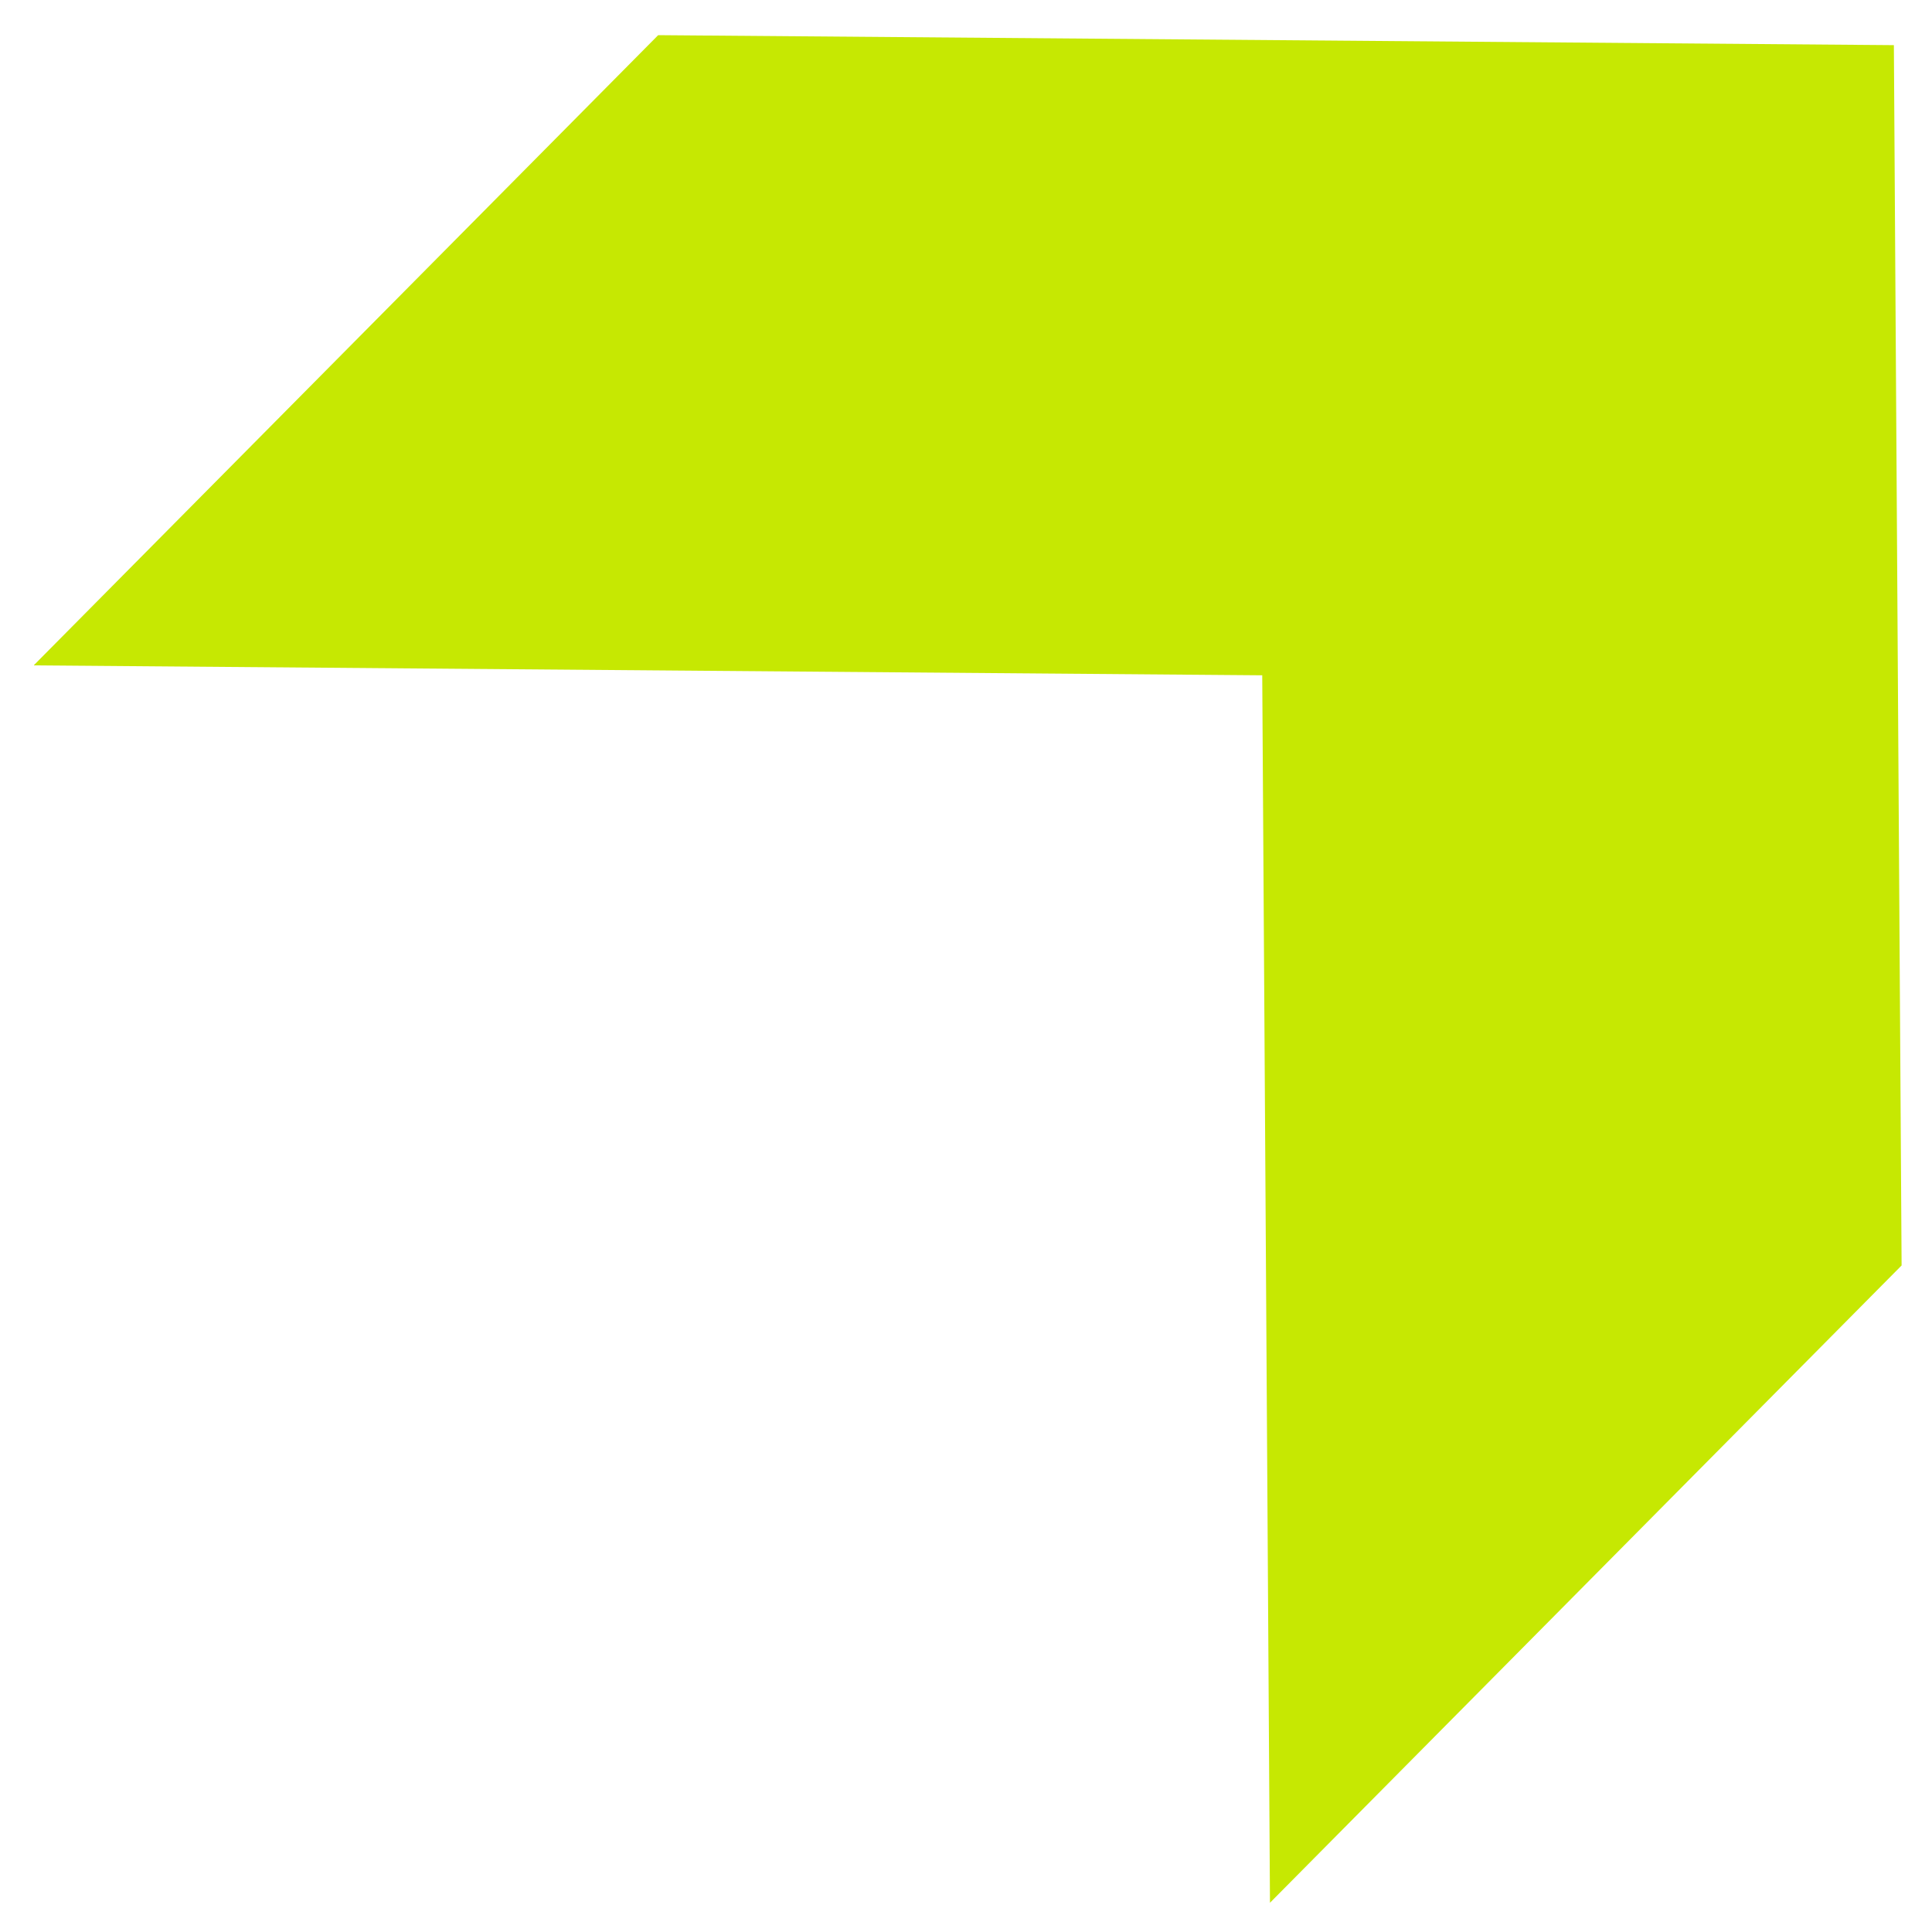 <?xml version="1.0" encoding="UTF-8"?>
<svg id="Capa_1" data-name="Capa 1" xmlns="http://www.w3.org/2000/svg" viewBox="0 0 300 300">
  <defs>
    <style>
      .cls-1 {
        fill: #c6e802;
      }
    </style>
  </defs>
  <polygon class="cls-1" points="294.08 7.01 295.28 196.5 197.2 295.46 196 104.86 5.28 103.32 5.28 103.27 102.2 5.46 294.08 7.01"/>
</svg>